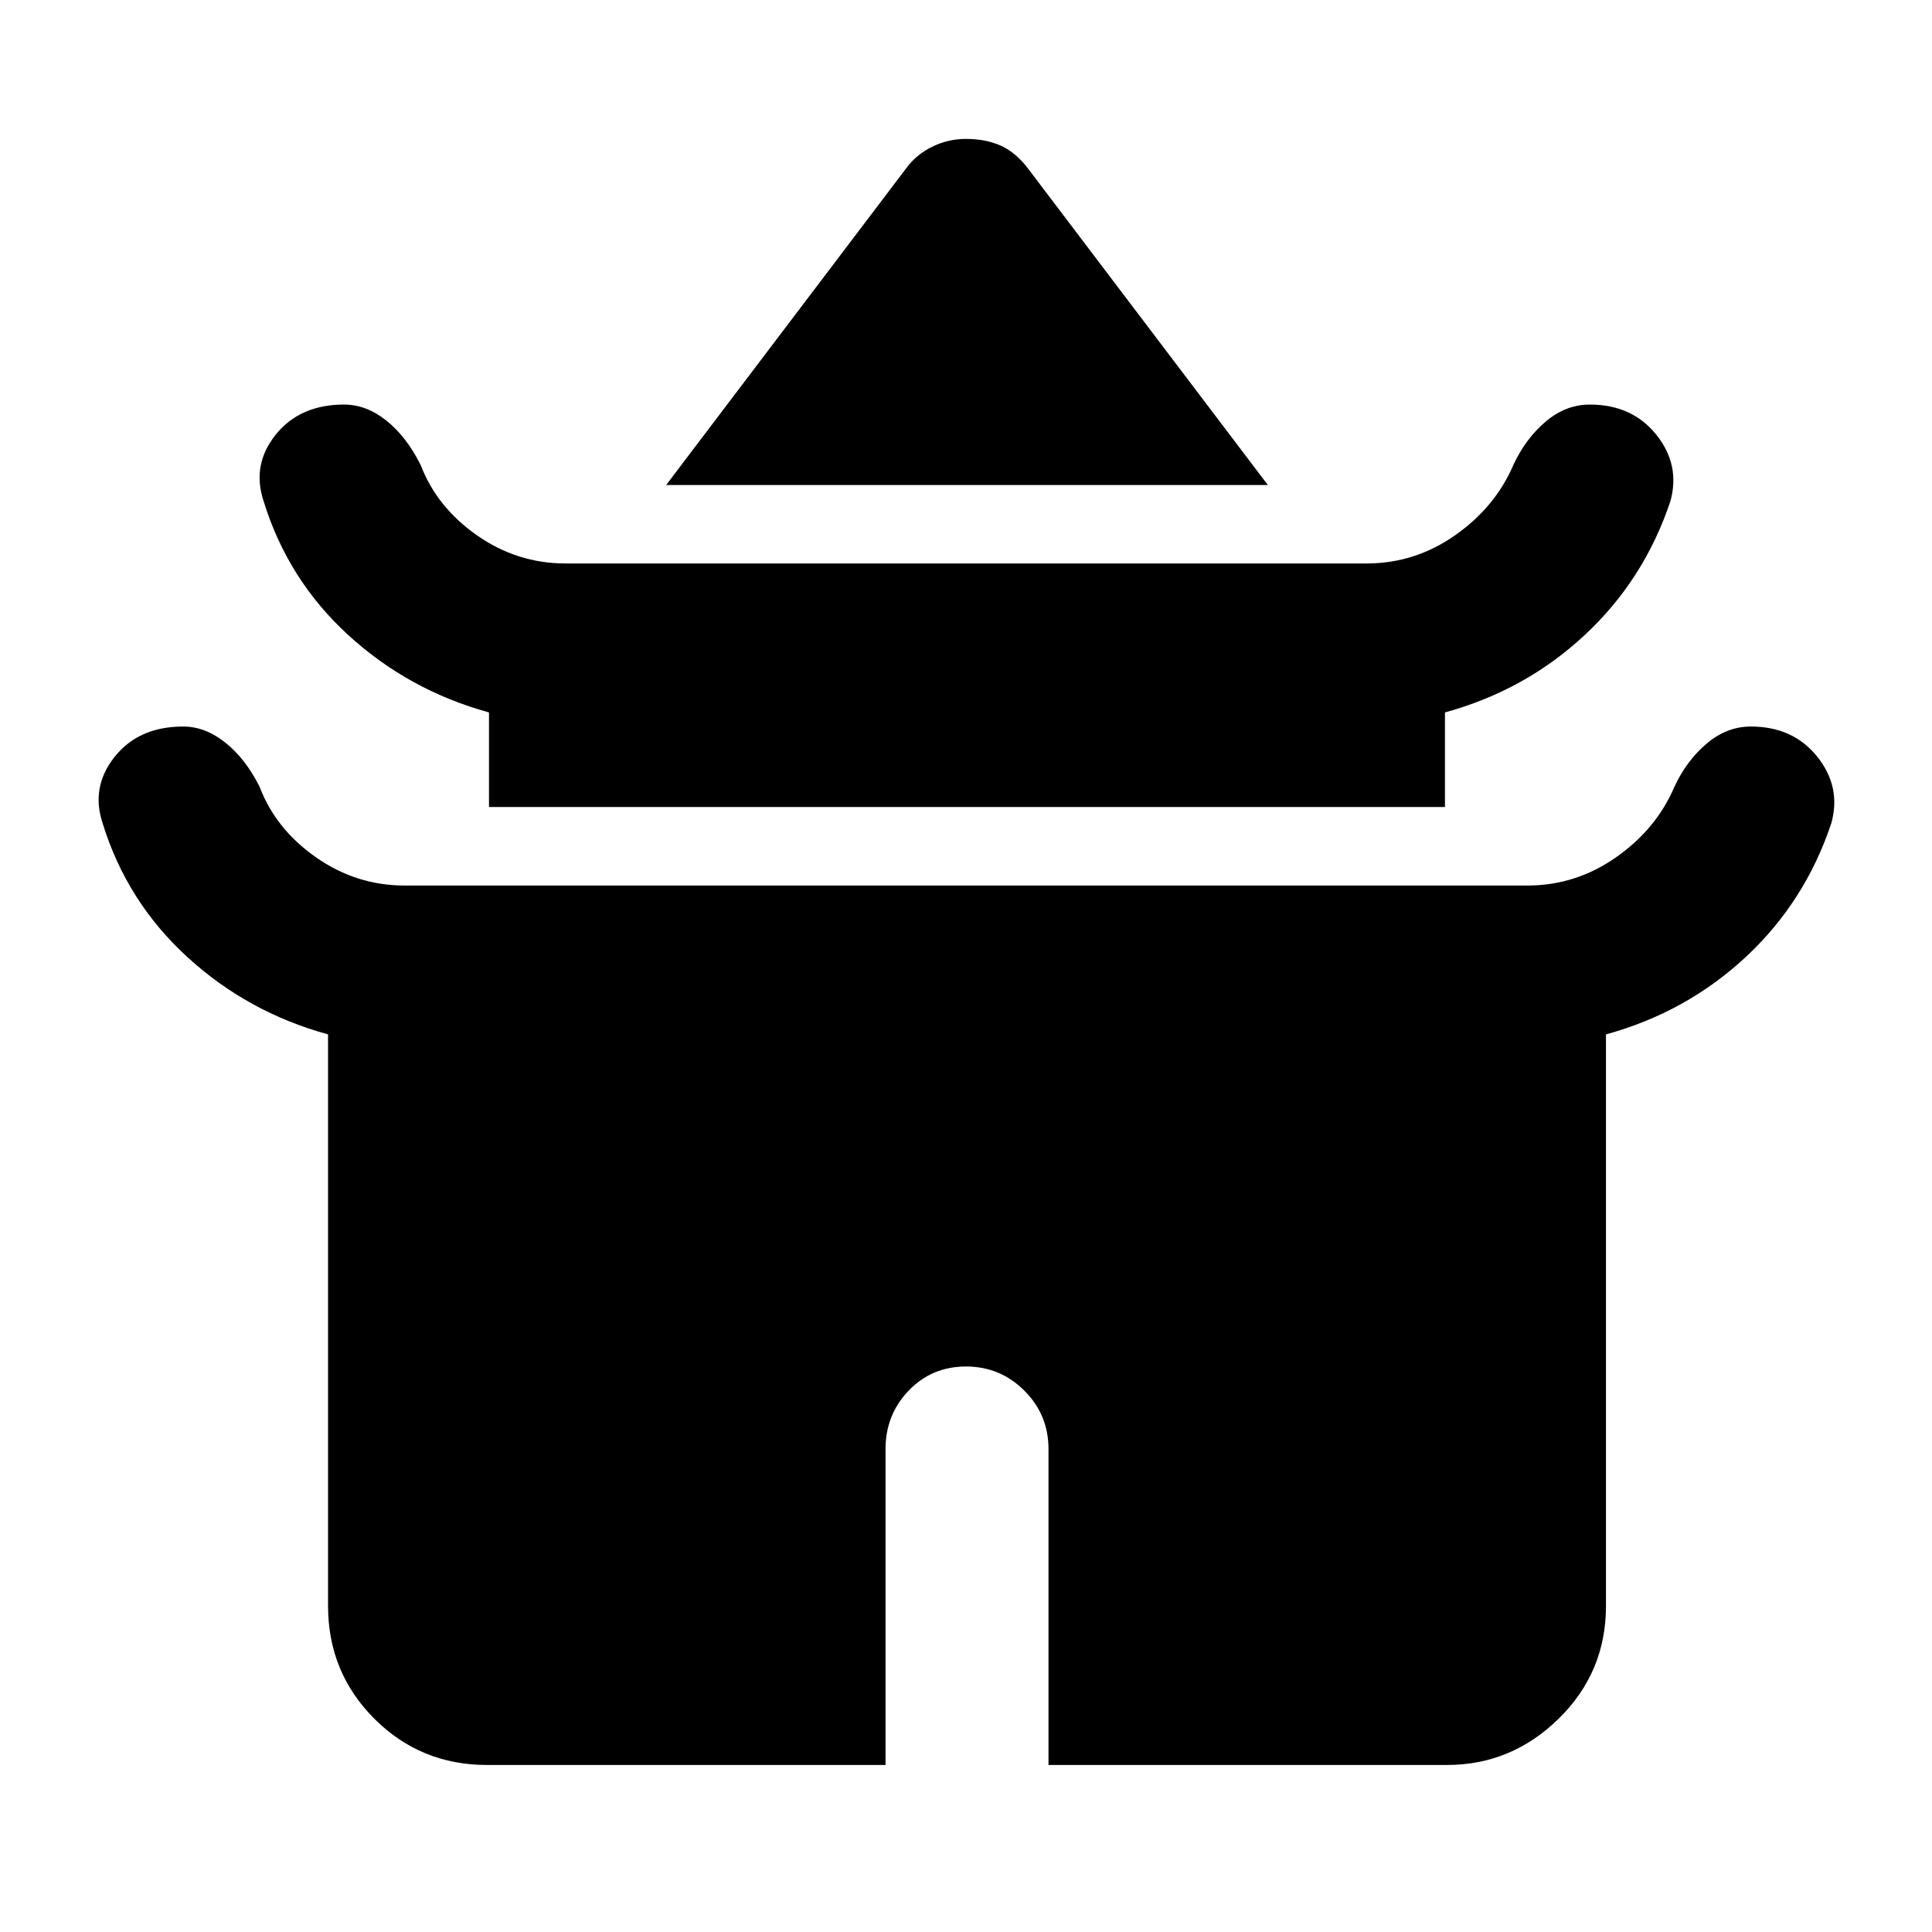 <svg xmlns="http://www.w3.org/2000/svg" height="20" width="20"><path d="M6.896 5.021 9.375 1.75Q9.479 1.604 9.646 1.521Q9.812 1.438 10 1.438Q10.208 1.438 10.365 1.51Q10.521 1.583 10.646 1.75L13.125 5.021ZM5.062 8.354V7.375Q4.229 7.146 3.604 6.573Q2.979 6 2.729 5.188Q2.604 4.812 2.854 4.5Q3.104 4.188 3.562 4.188Q3.792 4.188 4 4.354Q4.208 4.521 4.354 4.812Q4.521 5.25 4.938 5.542Q5.354 5.833 5.854 5.833H14.146Q14.646 5.833 15.062 5.542Q15.479 5.25 15.667 4.812Q15.792 4.542 16 4.365Q16.208 4.188 16.458 4.188Q16.896 4.188 17.146 4.5Q17.396 4.812 17.292 5.188Q17.021 6 16.406 6.573Q15.792 7.146 14.958 7.375V8.354ZM5.042 18.271Q4.354 18.271 3.875 17.792Q3.396 17.312 3.396 16.625V10.708Q2.562 10.479 1.938 9.906Q1.312 9.333 1.062 8.521Q0.938 8.146 1.188 7.833Q1.438 7.521 1.896 7.521Q2.125 7.521 2.333 7.688Q2.542 7.854 2.688 8.146Q2.854 8.583 3.271 8.875Q3.688 9.167 4.188 9.167H15.812Q16.312 9.167 16.729 8.875Q17.146 8.583 17.333 8.146Q17.458 7.875 17.667 7.698Q17.875 7.521 18.125 7.521Q18.562 7.521 18.812 7.833Q19.062 8.146 18.958 8.521Q18.688 9.333 18.073 9.906Q17.458 10.479 16.625 10.708V16.625Q16.625 17.312 16.135 17.792Q15.646 18.271 14.979 18.271H10.854V15Q10.854 14.646 10.604 14.396Q10.354 14.146 10 14.146Q9.646 14.146 9.406 14.396Q9.167 14.646 9.167 15V18.271Z"/></svg>